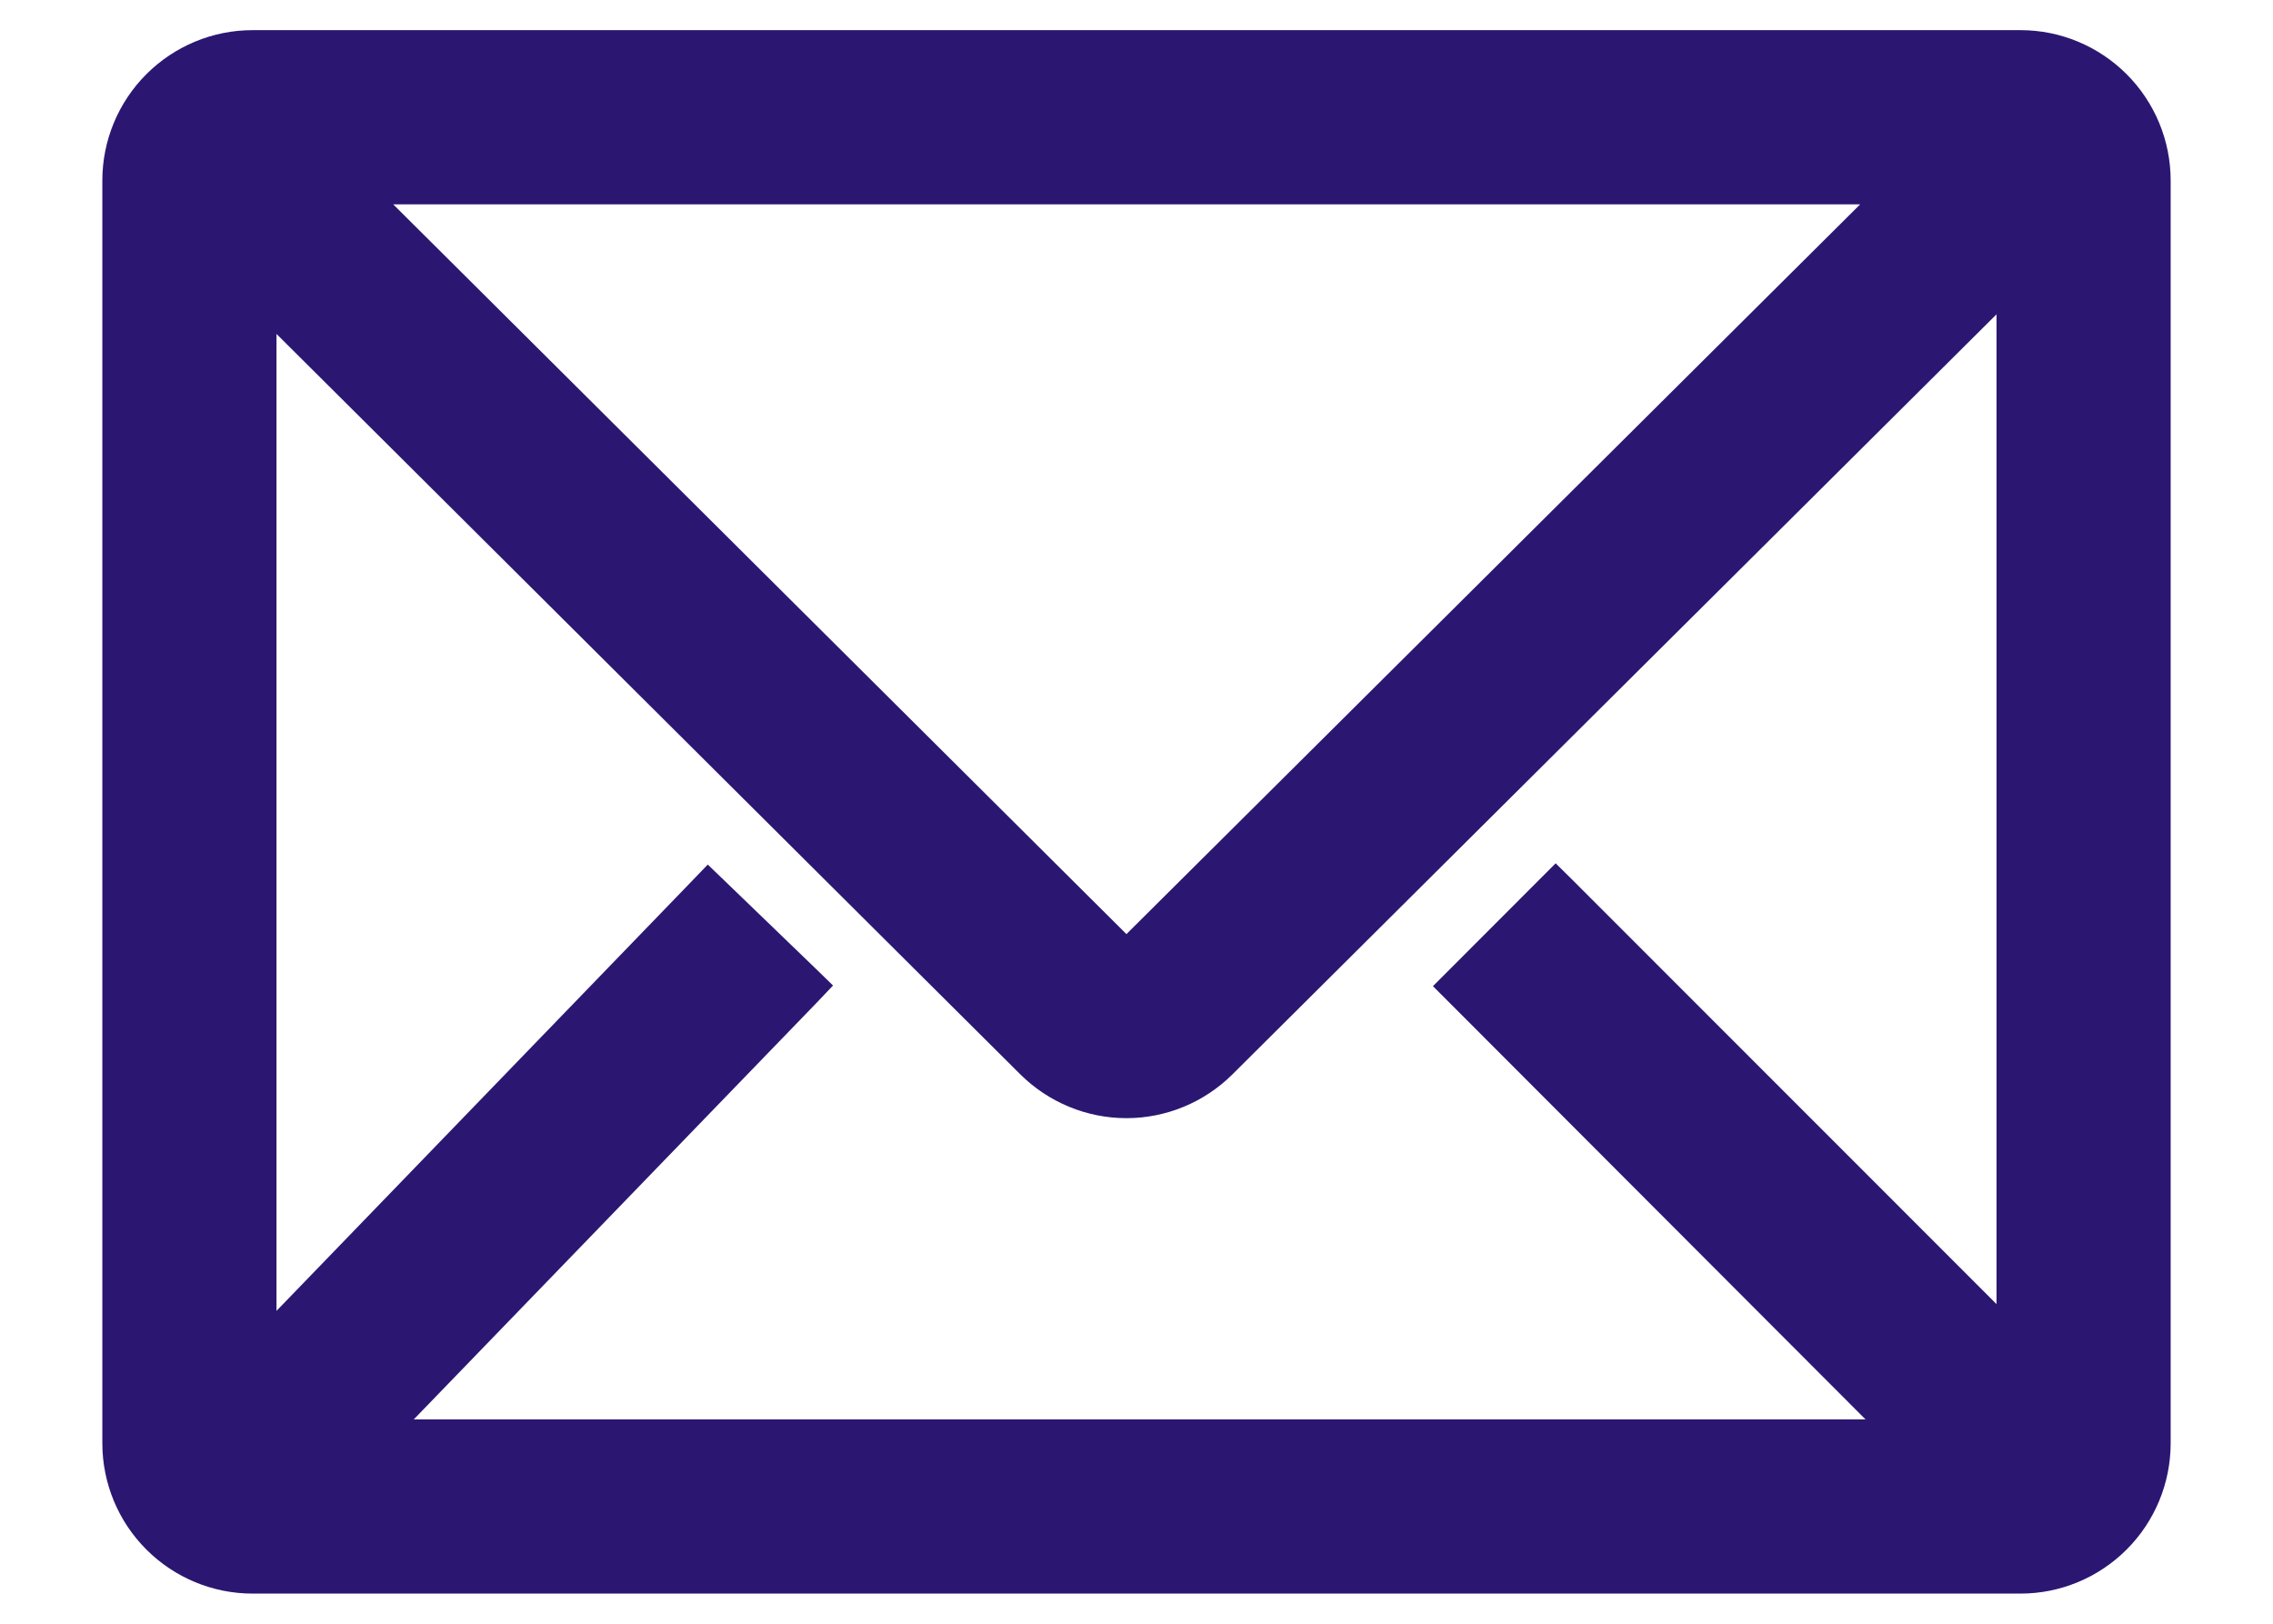 <svg width="21" height="15" viewBox="0 0 21 15" fill="none" xmlns="http://www.w3.org/2000/svg">
<path d="M13.473 9.188L17.502 13.223H3.562L7.465 9.187L7.541 9.107L7.462 9.03L6.622 8.22L6.542 8.143L6.466 8.222L2.444 12.383V2.819L9.506 9.848L9.506 9.848C9.746 10.085 10.069 10.219 10.407 10.219C10.744 10.219 11.068 10.085 11.307 9.848L11.307 9.848L18.556 2.638V12.314L14.452 8.209L14.373 8.131L14.295 8.209L13.473 9.032L13.395 9.11L13.473 9.188ZM18.667 0.389H2.333C1.995 0.389 1.67 0.524 1.43 0.764C1.191 1.003 1.056 1.328 1.056 1.667V13.333C1.056 13.672 1.191 13.997 1.43 14.236C1.67 14.476 1.995 14.611 2.333 14.611H18.667C19.006 14.611 19.33 14.476 19.57 14.236C19.809 13.997 19.944 13.672 19.944 13.333V1.667C19.944 1.328 19.809 1.003 19.57 0.764C19.33 0.524 19.006 0.389 18.667 0.389ZM10.407 8.785L3.365 1.777H17.454L10.407 8.785Z" fill="#2B1772" stroke="#2B1772" stroke-width="0.221"/>
</svg>
